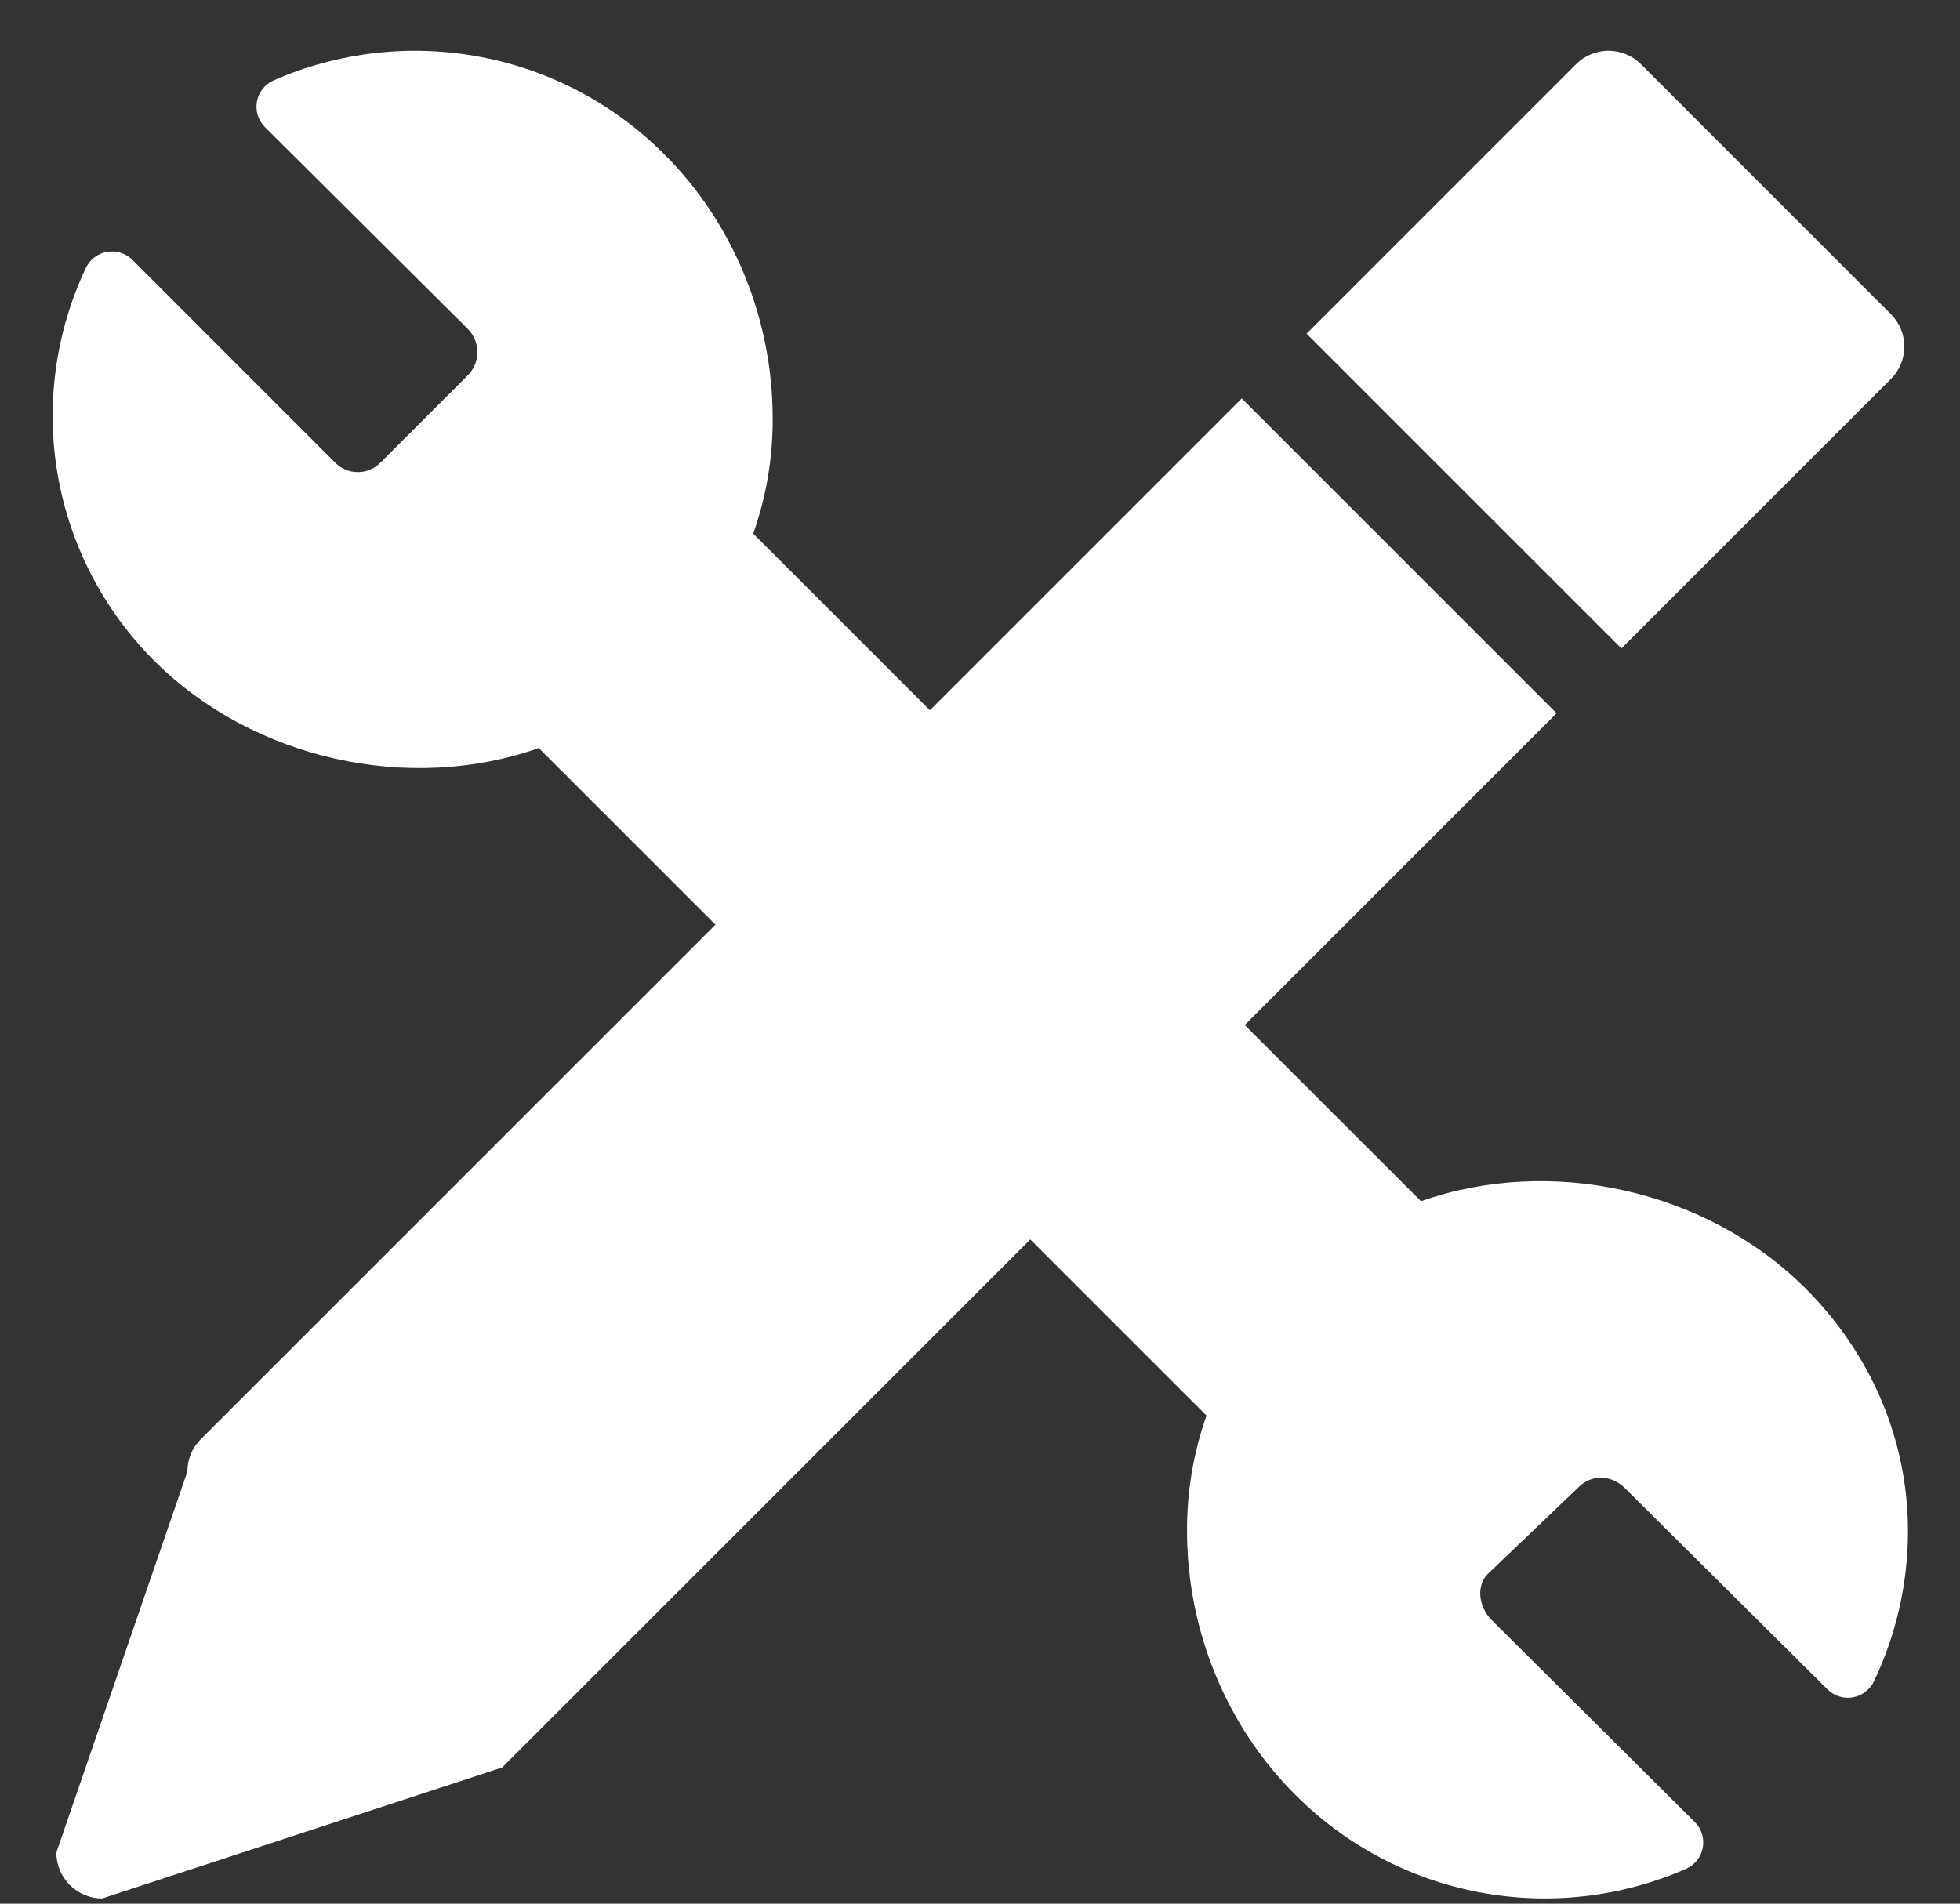<svg width="35" height="34" viewBox="0 0 35 34" fill="none" xmlns="http://www.w3.org/2000/svg">
<rect x="0" y="0" width="35" height="34" fill="#333333" stroke="none"/>
<path d="M2.364 4.641C2.306 4.582 2.234 4.539 2.155 4.514C2.076 4.489 1.992 4.484 1.911 4.498C1.829 4.512 1.752 4.546 1.686 4.596C1.621 4.646 1.568 4.711 1.533 4.786C0.987 5.941 0.813 7.236 1.033 8.494C1.254 9.752 1.858 10.91 2.763 11.811C4.529 13.565 7.303 14.178 9.621 13.36L21.545 25.283C21.311 25.945 21.194 26.643 21.197 27.345C21.197 29.116 21.902 30.834 23.132 32.056C24.025 32.954 25.169 33.56 26.413 33.796C27.657 34.032 28.943 33.887 30.104 33.38C30.181 33.347 30.249 33.295 30.302 33.229C30.355 33.163 30.391 33.085 30.407 33.002C30.422 32.919 30.417 32.833 30.392 32.753C30.367 32.672 30.322 32.599 30.262 32.54L26.636 28.933C26.396 28.695 26.364 28.312 26.566 28.113L28.195 26.556C28.423 26.33 28.776 26.34 29.017 26.579L32.633 30.172C32.692 30.231 32.763 30.274 32.842 30.299C32.921 30.324 33.005 30.33 33.086 30.315C33.168 30.301 33.245 30.267 33.31 30.217C33.376 30.167 33.429 30.102 33.464 30.027C33.863 29.191 34.07 28.276 34.071 27.35C34.071 25.725 33.418 24.183 32.232 23.002C30.467 21.248 27.694 20.635 25.375 21.454L13.451 9.531C13.684 8.868 13.802 8.17 13.798 7.468C13.798 5.697 13.093 3.979 11.864 2.757C10.97 1.86 9.826 1.253 8.582 1.017C7.338 0.781 6.052 0.926 4.892 1.433C4.814 1.466 4.746 1.518 4.693 1.584C4.64 1.65 4.604 1.728 4.589 1.811C4.573 1.894 4.578 1.98 4.603 2.06C4.629 2.141 4.673 2.214 4.734 2.273L8.36 5.881C8.467 5.992 8.527 6.141 8.525 6.296C8.523 6.452 8.46 6.599 8.349 6.708L6.8 8.257C6.747 8.312 6.684 8.356 6.613 8.386C6.543 8.417 6.467 8.432 6.39 8.432C6.314 8.432 6.238 8.417 6.167 8.387C6.097 8.357 6.033 8.313 5.98 8.258L2.364 4.641Z" fill="white"/>
<path d="M8.968 31.567L1.824 33.907C1.607 33.907 1.399 33.82 1.246 33.667C1.092 33.513 1.006 33.305 1.006 33.088L3.346 26.283C3.346 26.176 3.367 26.069 3.408 25.97C3.449 25.87 3.51 25.78 3.586 25.704L22.174 7.116L27.796 12.739L8.968 31.567ZM33.766 6.769L28.954 11.581L23.332 5.959L28.144 1.146C28.22 1.07 28.31 1.01 28.41 0.969C28.509 0.928 28.615 0.906 28.723 0.906C28.83 0.906 28.937 0.928 29.036 0.969C29.135 1.01 29.226 1.07 29.302 1.146L33.766 5.611C33.92 5.764 34.006 5.973 34.006 6.19C34.006 6.407 33.92 6.615 33.766 6.769Z" fill="white"/>
</svg>
